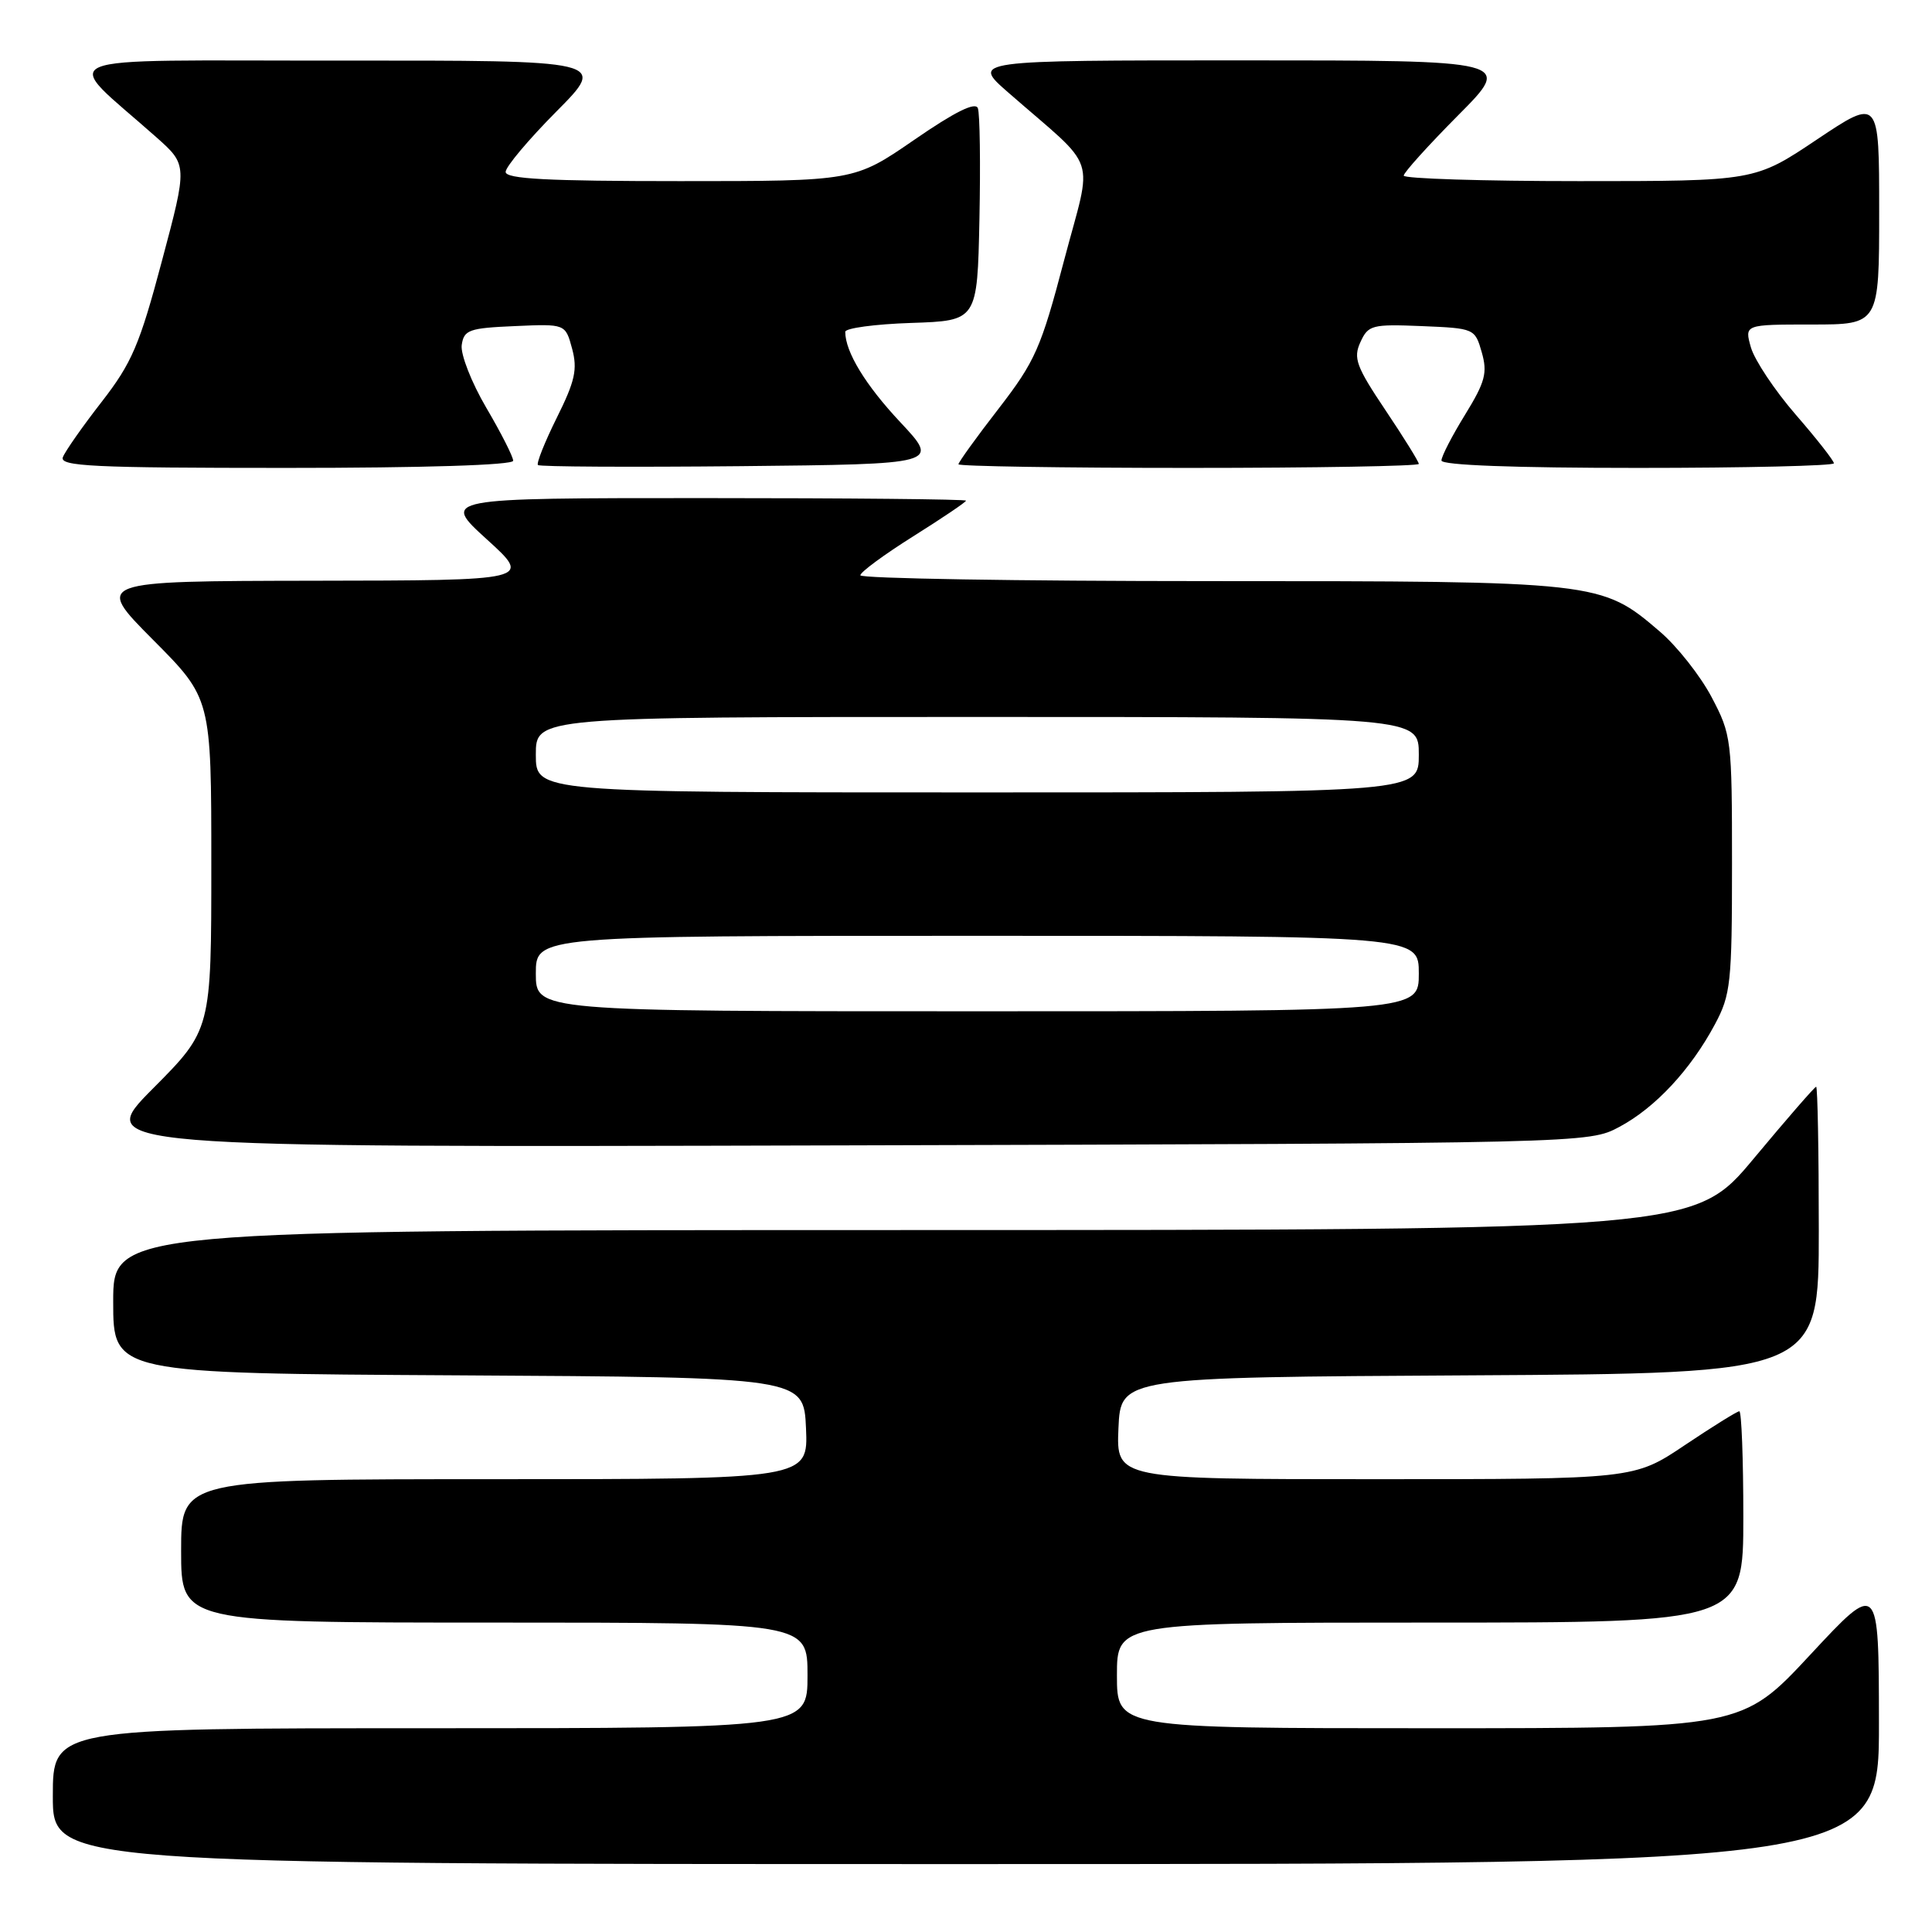 <?xml version="1.0" encoding="UTF-8" standalone="no"?>
<!DOCTYPE svg PUBLIC "-//W3C//DTD SVG 1.1//EN" "http://www.w3.org/Graphics/SVG/1.1/DTD/svg11.dtd" >
<svg xmlns="http://www.w3.org/2000/svg" xmlns:xlink="http://www.w3.org/1999/xlink" version="1.1" viewBox="0 0 256 256">
 <g >
 <path fill="currentColor"
d=" M 248.97 228.25 C 248.95 209.50 248.95 209.50 239.88 219.25 C 230.81 229.00 230.81 229.00 189.40 229.00 C 148.00 229.00 148.00 229.00 148.00 222.00 C 148.00 215.00 148.00 215.00 189.50 215.00 C 231.00 215.00 231.00 215.00 231.00 201.00 C 231.00 193.30 230.76 187.00 230.47 187.00 C 230.18 187.00 226.92 189.03 223.23 191.50 C 216.52 196.00 216.52 196.00 182.21 196.00 C 147.91 196.00 147.91 196.00 148.20 189.25 C 148.50 182.50 148.50 182.50 194.75 182.24 C 241.00 181.98 241.00 181.98 241.00 162.99 C 241.00 152.55 240.84 144.00 240.65 144.00 C 240.46 144.00 236.75 148.27 232.40 153.49 C 224.50 162.98 224.50 162.98 119.75 162.99 C 15.00 163.00 15.00 163.00 15.00 172.49 C 15.00 181.98 15.00 181.98 60.75 182.24 C 106.50 182.50 106.50 182.50 106.80 189.25 C 107.09 196.00 107.09 196.00 65.55 196.00 C 24.00 196.00 24.00 196.00 24.00 205.50 C 24.00 215.00 24.00 215.00 65.50 215.00 C 107.00 215.00 107.00 215.00 107.00 222.00 C 107.00 229.00 107.00 229.00 57.00 229.00 C 7.00 229.00 7.00 229.00 7.00 238.00 C 7.00 247.00 7.00 247.00 128.00 247.00 C 249.00 247.00 249.00 247.00 248.97 228.25 Z  M 214.59 149.31 C 219.34 146.77 224.03 141.73 227.24 135.72 C 229.33 131.82 229.50 130.23 229.50 114.50 C 229.50 97.95 229.43 97.37 226.79 92.36 C 225.30 89.54 222.21 85.62 219.92 83.67 C 212.17 77.03 211.88 77.00 160.32 77.00 C 134.84 77.00 114.00 76.65 114.00 76.23 C 114.00 75.81 117.15 73.49 121.00 71.07 C 124.85 68.65 128.00 66.53 128.00 66.34 C 128.00 66.15 112.36 66.00 93.25 66.00 C 58.50 66.00 58.50 66.00 64.50 71.46 C 70.50 76.91 70.50 76.91 41.52 76.95 C 12.55 77.00 12.55 77.00 20.27 84.77 C 28.00 92.54 28.00 92.54 28.00 114.50 C 28.00 136.46 28.00 136.46 20.25 144.25 C 12.51 152.04 12.51 152.04 111.50 151.77 C 210.50 151.50 210.50 151.50 214.59 149.31 Z  M 68.00 61.05 C 68.00 60.53 66.40 57.37 64.43 54.02 C 62.47 50.68 61.01 46.94 61.18 45.72 C 61.47 43.71 62.15 43.47 68.21 43.21 C 74.92 42.91 74.92 42.91 75.81 46.21 C 76.54 48.94 76.20 50.49 73.78 55.35 C 72.18 58.57 71.06 61.39 71.28 61.62 C 71.51 61.85 83.58 61.91 98.10 61.77 C 124.50 61.50 124.50 61.50 119.31 55.96 C 114.69 51.04 112.00 46.63 112.00 43.97 C 112.00 43.48 115.94 42.95 120.75 42.79 C 129.50 42.50 129.50 42.50 129.78 29.05 C 129.93 21.65 129.84 15.03 129.57 14.33 C 129.24 13.47 126.50 14.83 121.14 18.53 C 113.19 24.00 113.19 24.00 90.10 24.00 C 72.54 24.00 67.00 23.71 67.00 22.78 C 67.00 22.10 70.03 18.50 73.72 14.78 C 80.45 8.00 80.45 8.00 44.97 8.03 C 5.24 8.06 8.01 6.90 20.71 18.18 C 24.85 21.86 24.85 21.86 21.45 34.60 C 18.50 45.70 17.47 48.10 13.47 53.25 C 10.94 56.50 8.63 59.80 8.33 60.58 C 7.87 61.79 12.32 62.00 37.89 62.00 C 56.16 62.00 68.00 61.63 68.00 61.05 Z  M 188.00 61.47 C 188.00 61.18 186.01 57.97 183.58 54.35 C 179.71 48.58 179.29 47.45 180.26 45.34 C 181.29 43.07 181.79 42.94 188.39 43.21 C 195.36 43.50 195.44 43.53 196.34 46.68 C 197.12 49.40 196.80 50.61 194.13 54.95 C 192.41 57.74 191.00 60.47 191.00 61.02 C 191.00 61.64 200.60 62.00 217.00 62.00 C 231.30 62.00 243.00 61.72 243.00 61.39 C 243.00 61.05 240.73 58.15 237.94 54.94 C 235.16 51.73 232.50 47.73 232.01 46.05 C 231.14 43.00 231.14 43.00 240.07 43.00 C 249.00 43.00 249.00 43.00 249.00 27.98 C 249.00 12.97 249.00 12.97 240.76 18.48 C 232.52 24.00 232.52 24.00 209.26 24.00 C 196.47 24.00 186.00 23.67 186.00 23.27 C 186.00 22.87 189.25 19.27 193.22 15.27 C 200.45 8.00 200.45 8.00 164.58 8.00 C 128.72 8.00 128.72 8.00 133.59 12.25 C 145.73 22.86 144.80 20.07 141.00 34.49 C 137.94 46.13 137.17 47.87 132.32 54.15 C 129.39 57.93 127.00 61.25 127.00 61.52 C 127.00 61.78 140.72 62.00 157.50 62.00 C 174.28 62.00 188.00 61.76 188.00 61.47 Z  M 71.00 129.00 C 71.00 124.00 71.00 124.00 129.50 124.00 C 188.00 124.00 188.00 124.00 188.00 129.00 C 188.00 134.00 188.00 134.00 129.50 134.00 C 71.00 134.00 71.00 134.00 71.00 129.00 Z  M 71.00 100.00 C 71.00 95.00 71.00 95.00 129.50 95.00 C 188.00 95.00 188.00 95.00 188.00 100.00 C 188.00 105.00 188.00 105.00 129.50 105.00 C 71.00 105.00 71.00 105.00 71.00 100.00 Z "/>
</g>
</svg>